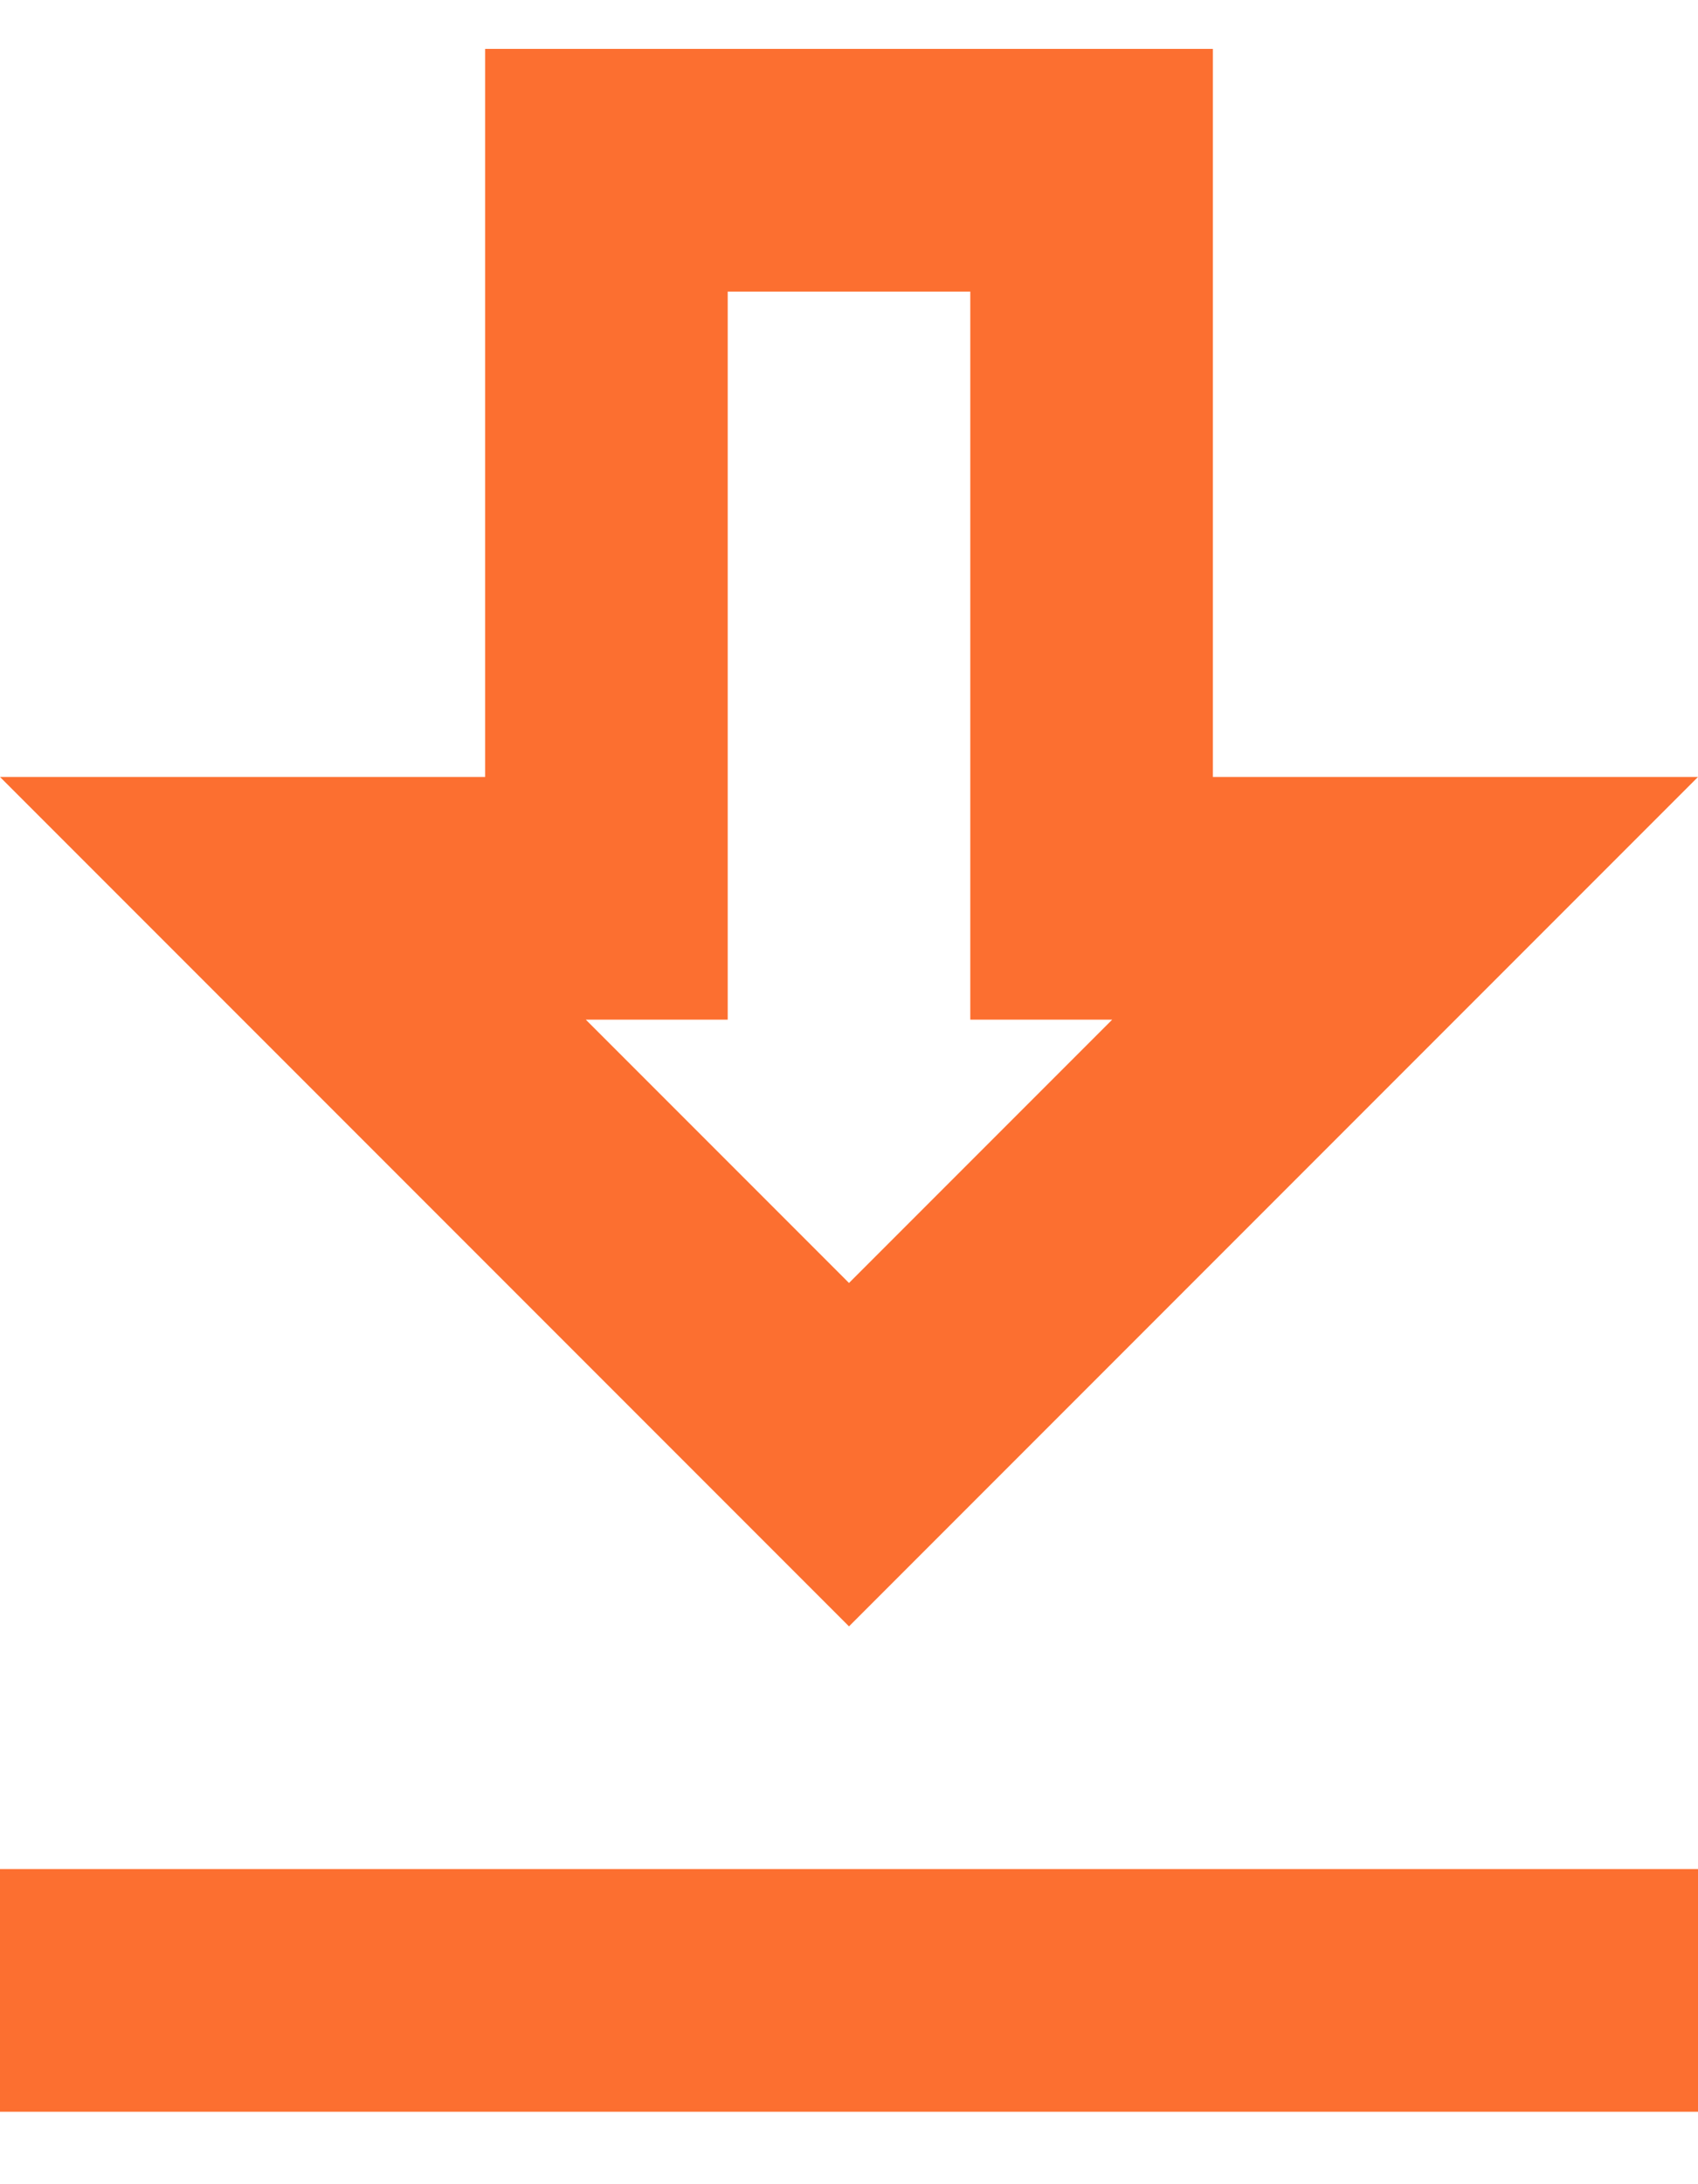 <svg width="14" height="18" viewBox="0 0 14 18" fill="none" xmlns="http://www.w3.org/2000/svg">
  <path d="M14 6.403H10V0.403H4V6.403H0L7 13.403L14 6.403ZM6 8.403V2.403H8V8.403H9.17L7 10.573L4.83 8.403H6ZM0 15.403H14V17.403H0V15.403Z" fill="#FC6F30"/>
</svg>
